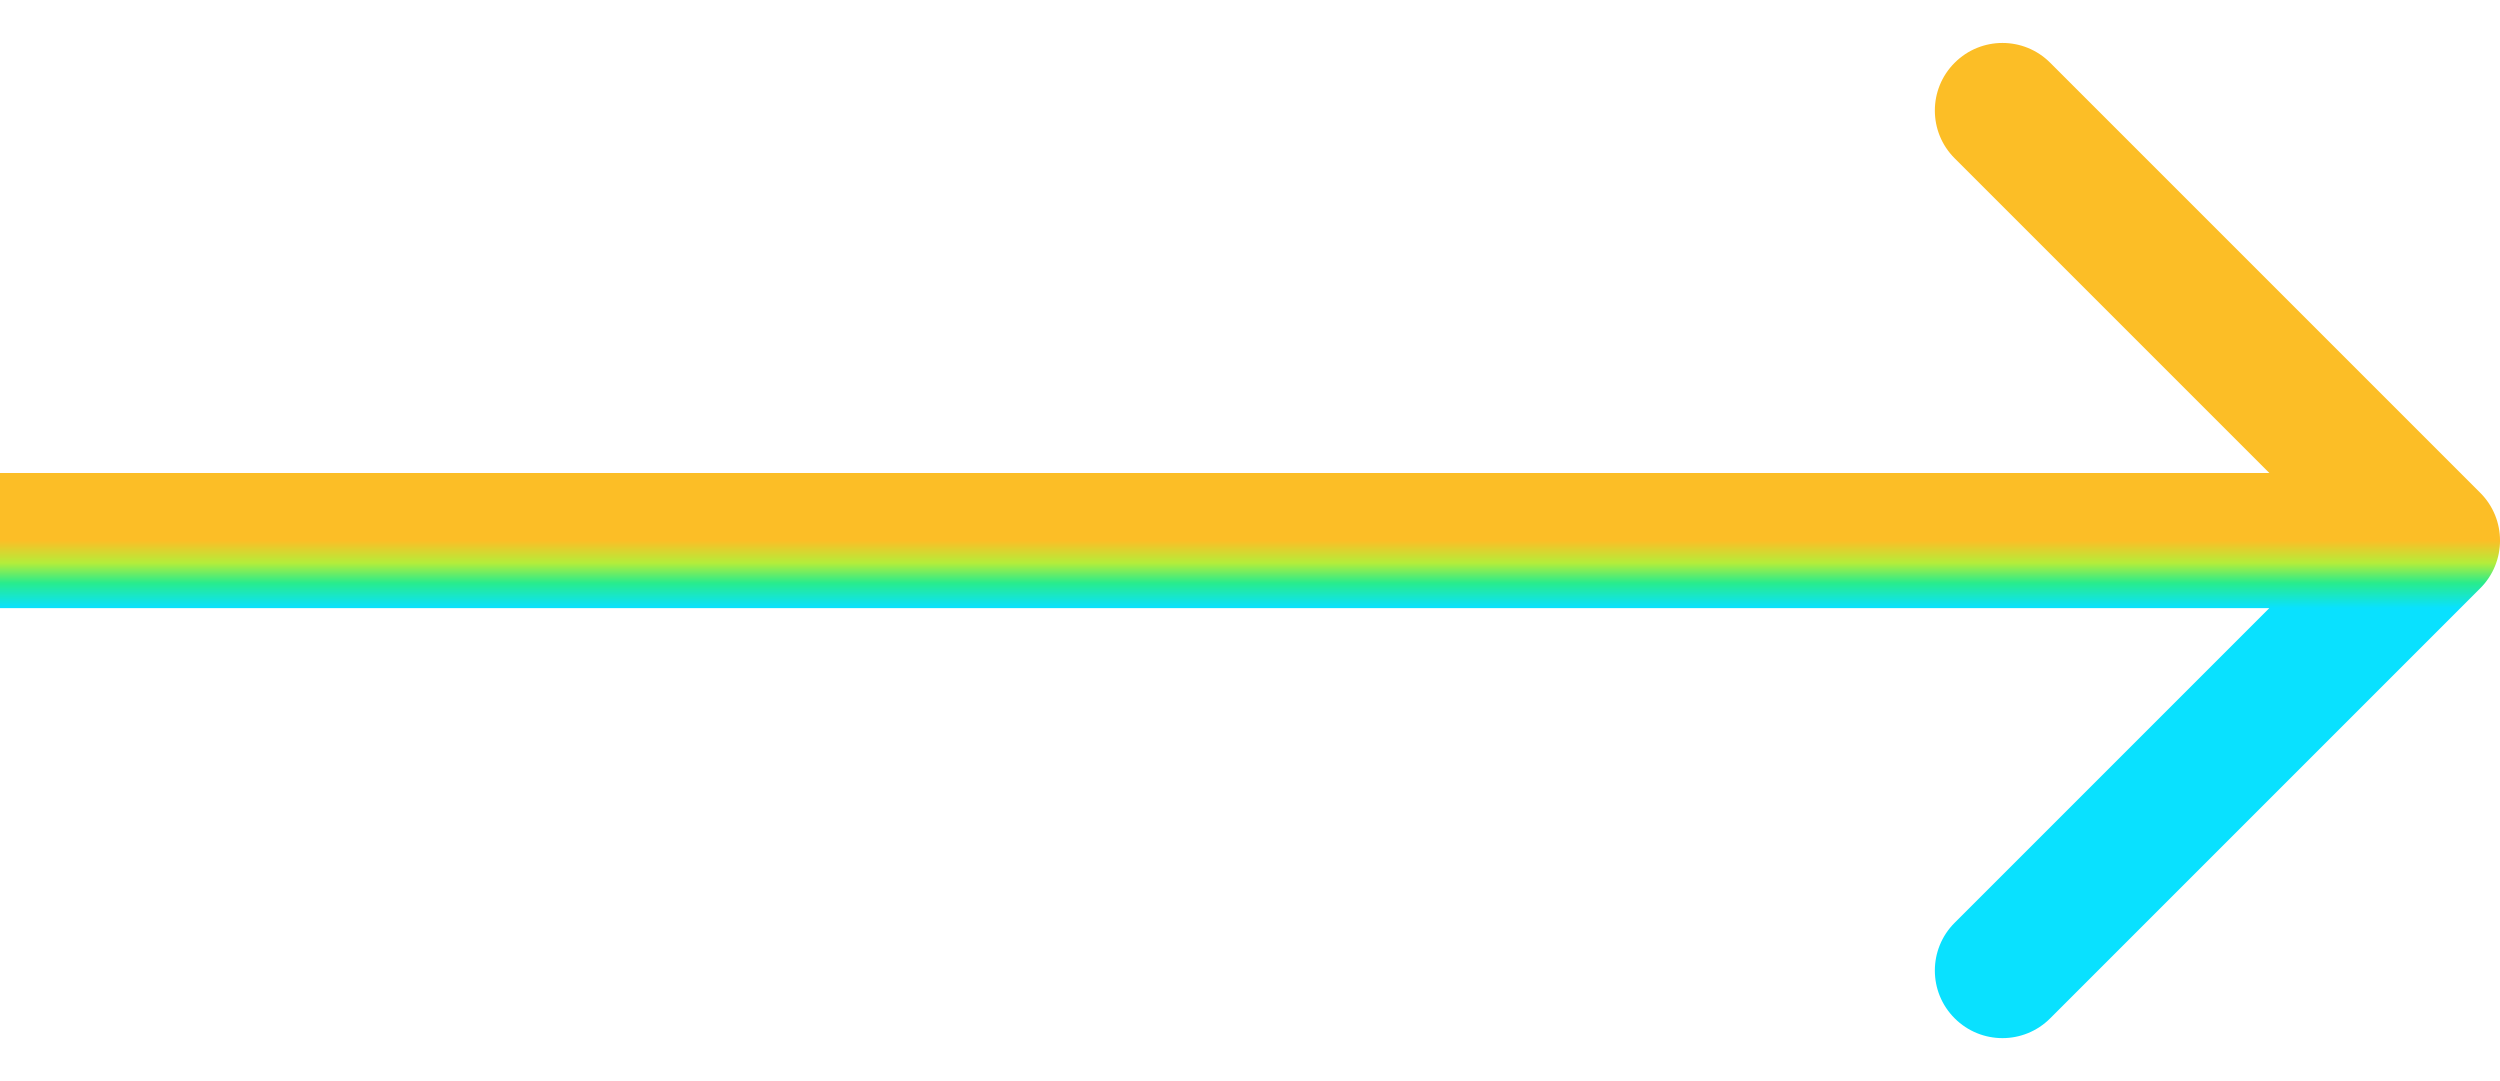 <svg width="37" height="16" viewBox="0 0 37 16" fill="none" xmlns="http://www.w3.org/2000/svg">
<path d="M36.707 8.707C37.098 8.317 37.098 7.683 36.707 7.293L30.343 0.929C29.953 0.538 29.32 0.538 28.929 0.929C28.538 1.319 28.538 1.953 28.929 2.343L34.586 8L28.929 13.657C28.538 14.047 28.538 14.681 28.929 15.071C29.32 15.462 29.953 15.462 30.343 15.071L36.707 8.707ZM0 9H36V7H0V9Z" fill="url(#paint0_linear)"/>
<defs>
<linearGradient id="paint0_linear" x1="18" y1="8" x2="18" y2="9" gradientUnits="userSpaceOnUse">
<stop stop-color="#FCBE26"/>
<stop offset="0.333" stop-color="#B4ED3A"/>
<stop offset="0.63" stop-color="#28EC8D"/>
<stop offset="1" stop-color="#09E1FF"/>
</linearGradient>
</defs>
</svg>
